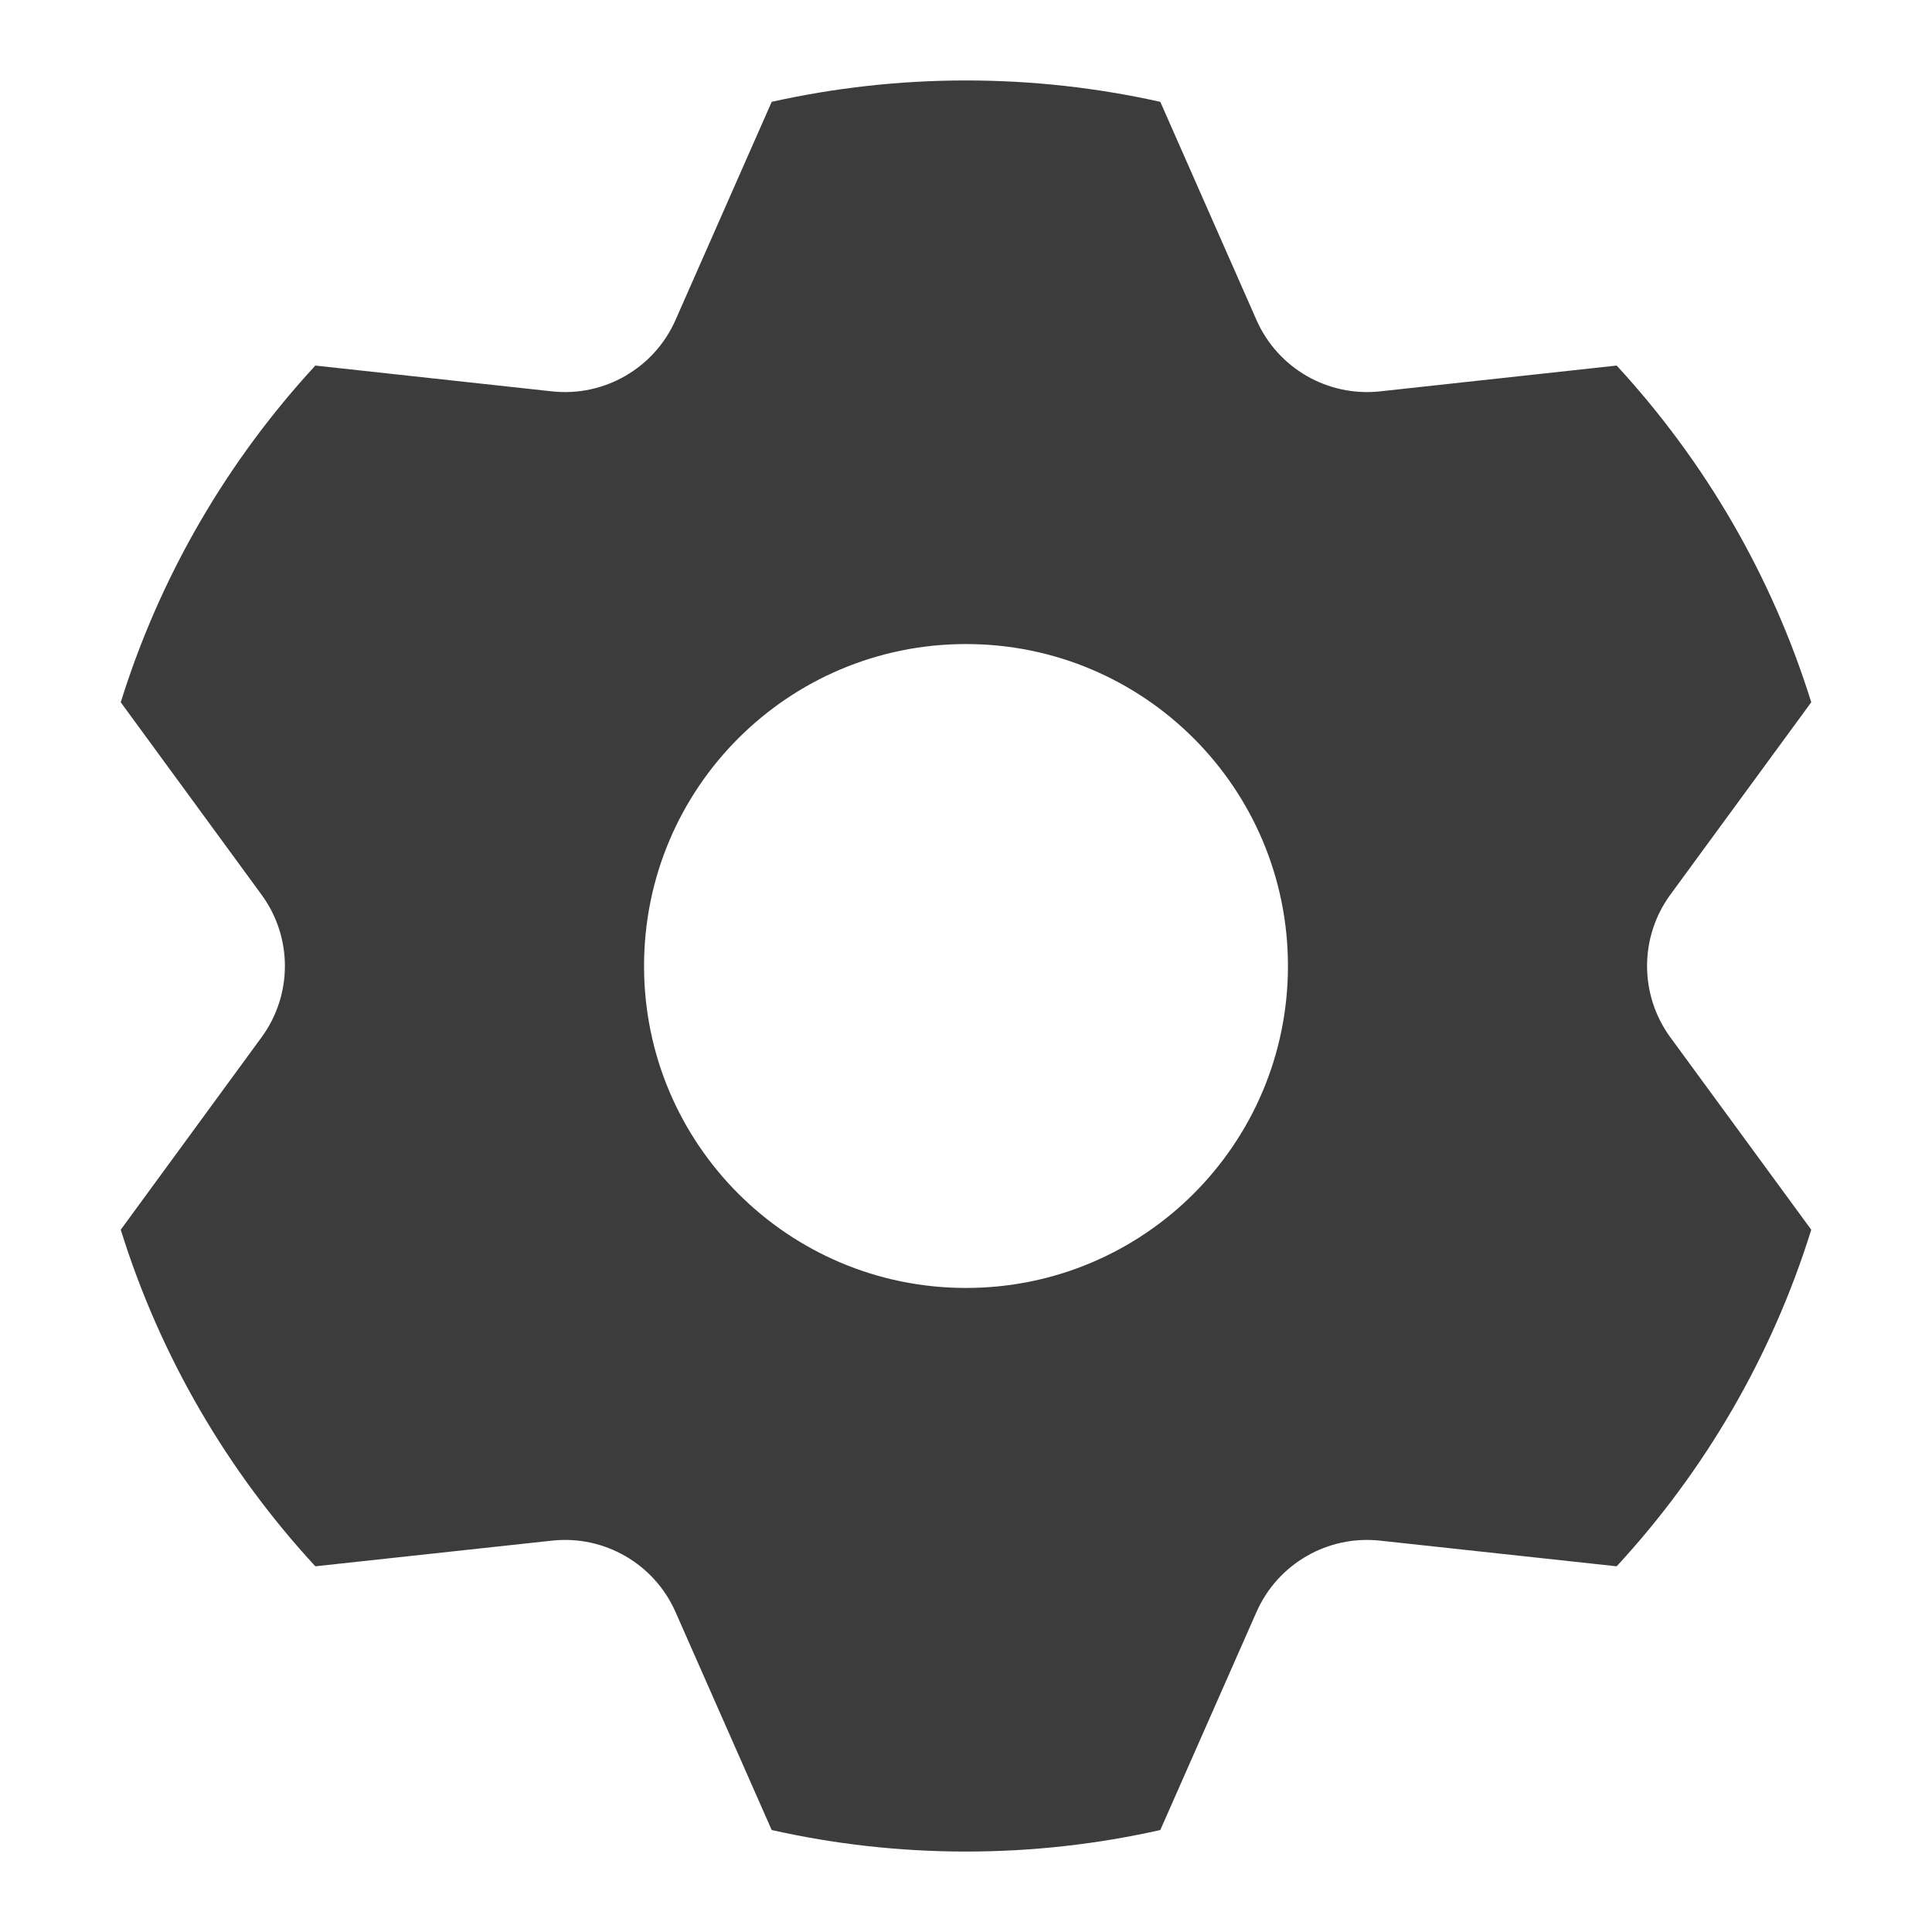 <svg width="14" height="14" viewBox="0 0 14 14" fill="none" xmlns="http://www.w3.org/2000/svg">
<path d="M2.285 11.35C1.648 10.66 1.161 9.83 0.875 8.911L1.895 7.517C2.121 7.209 2.121 6.791 1.895 6.483L0.875 5.089C1.161 4.17 1.648 3.34 2.285 2.649L4 2.836C4.379 2.877 4.741 2.668 4.895 2.319L5.592 0.738C6.045 0.637 6.516 0.583 7 0.583C7.484 0.583 7.955 0.637 8.408 0.738L9.105 2.319C9.259 2.668 9.621 2.877 10 2.836L11.715 2.649C12.352 3.34 12.839 4.17 13.125 5.089L12.104 6.483C11.879 6.791 11.879 7.209 12.104 7.517L13.125 8.911C12.839 9.83 12.352 10.66 11.715 11.35L10 11.164C9.621 11.123 9.259 11.332 9.105 11.681L8.408 13.261C7.955 13.363 7.484 13.417 7 13.417C6.516 13.417 6.045 13.363 5.592 13.261L4.895 11.681C4.741 11.332 4.379 11.123 4 11.164L2.285 11.35ZM7 9.333C8.289 9.333 9.333 8.289 9.333 7C9.333 5.711 8.289 4.667 7 4.667C5.711 4.667 4.667 5.711 4.667 7C4.667 8.289 5.711 9.333 7 9.333Z" fill="#3C3C3C"/>
</svg>
